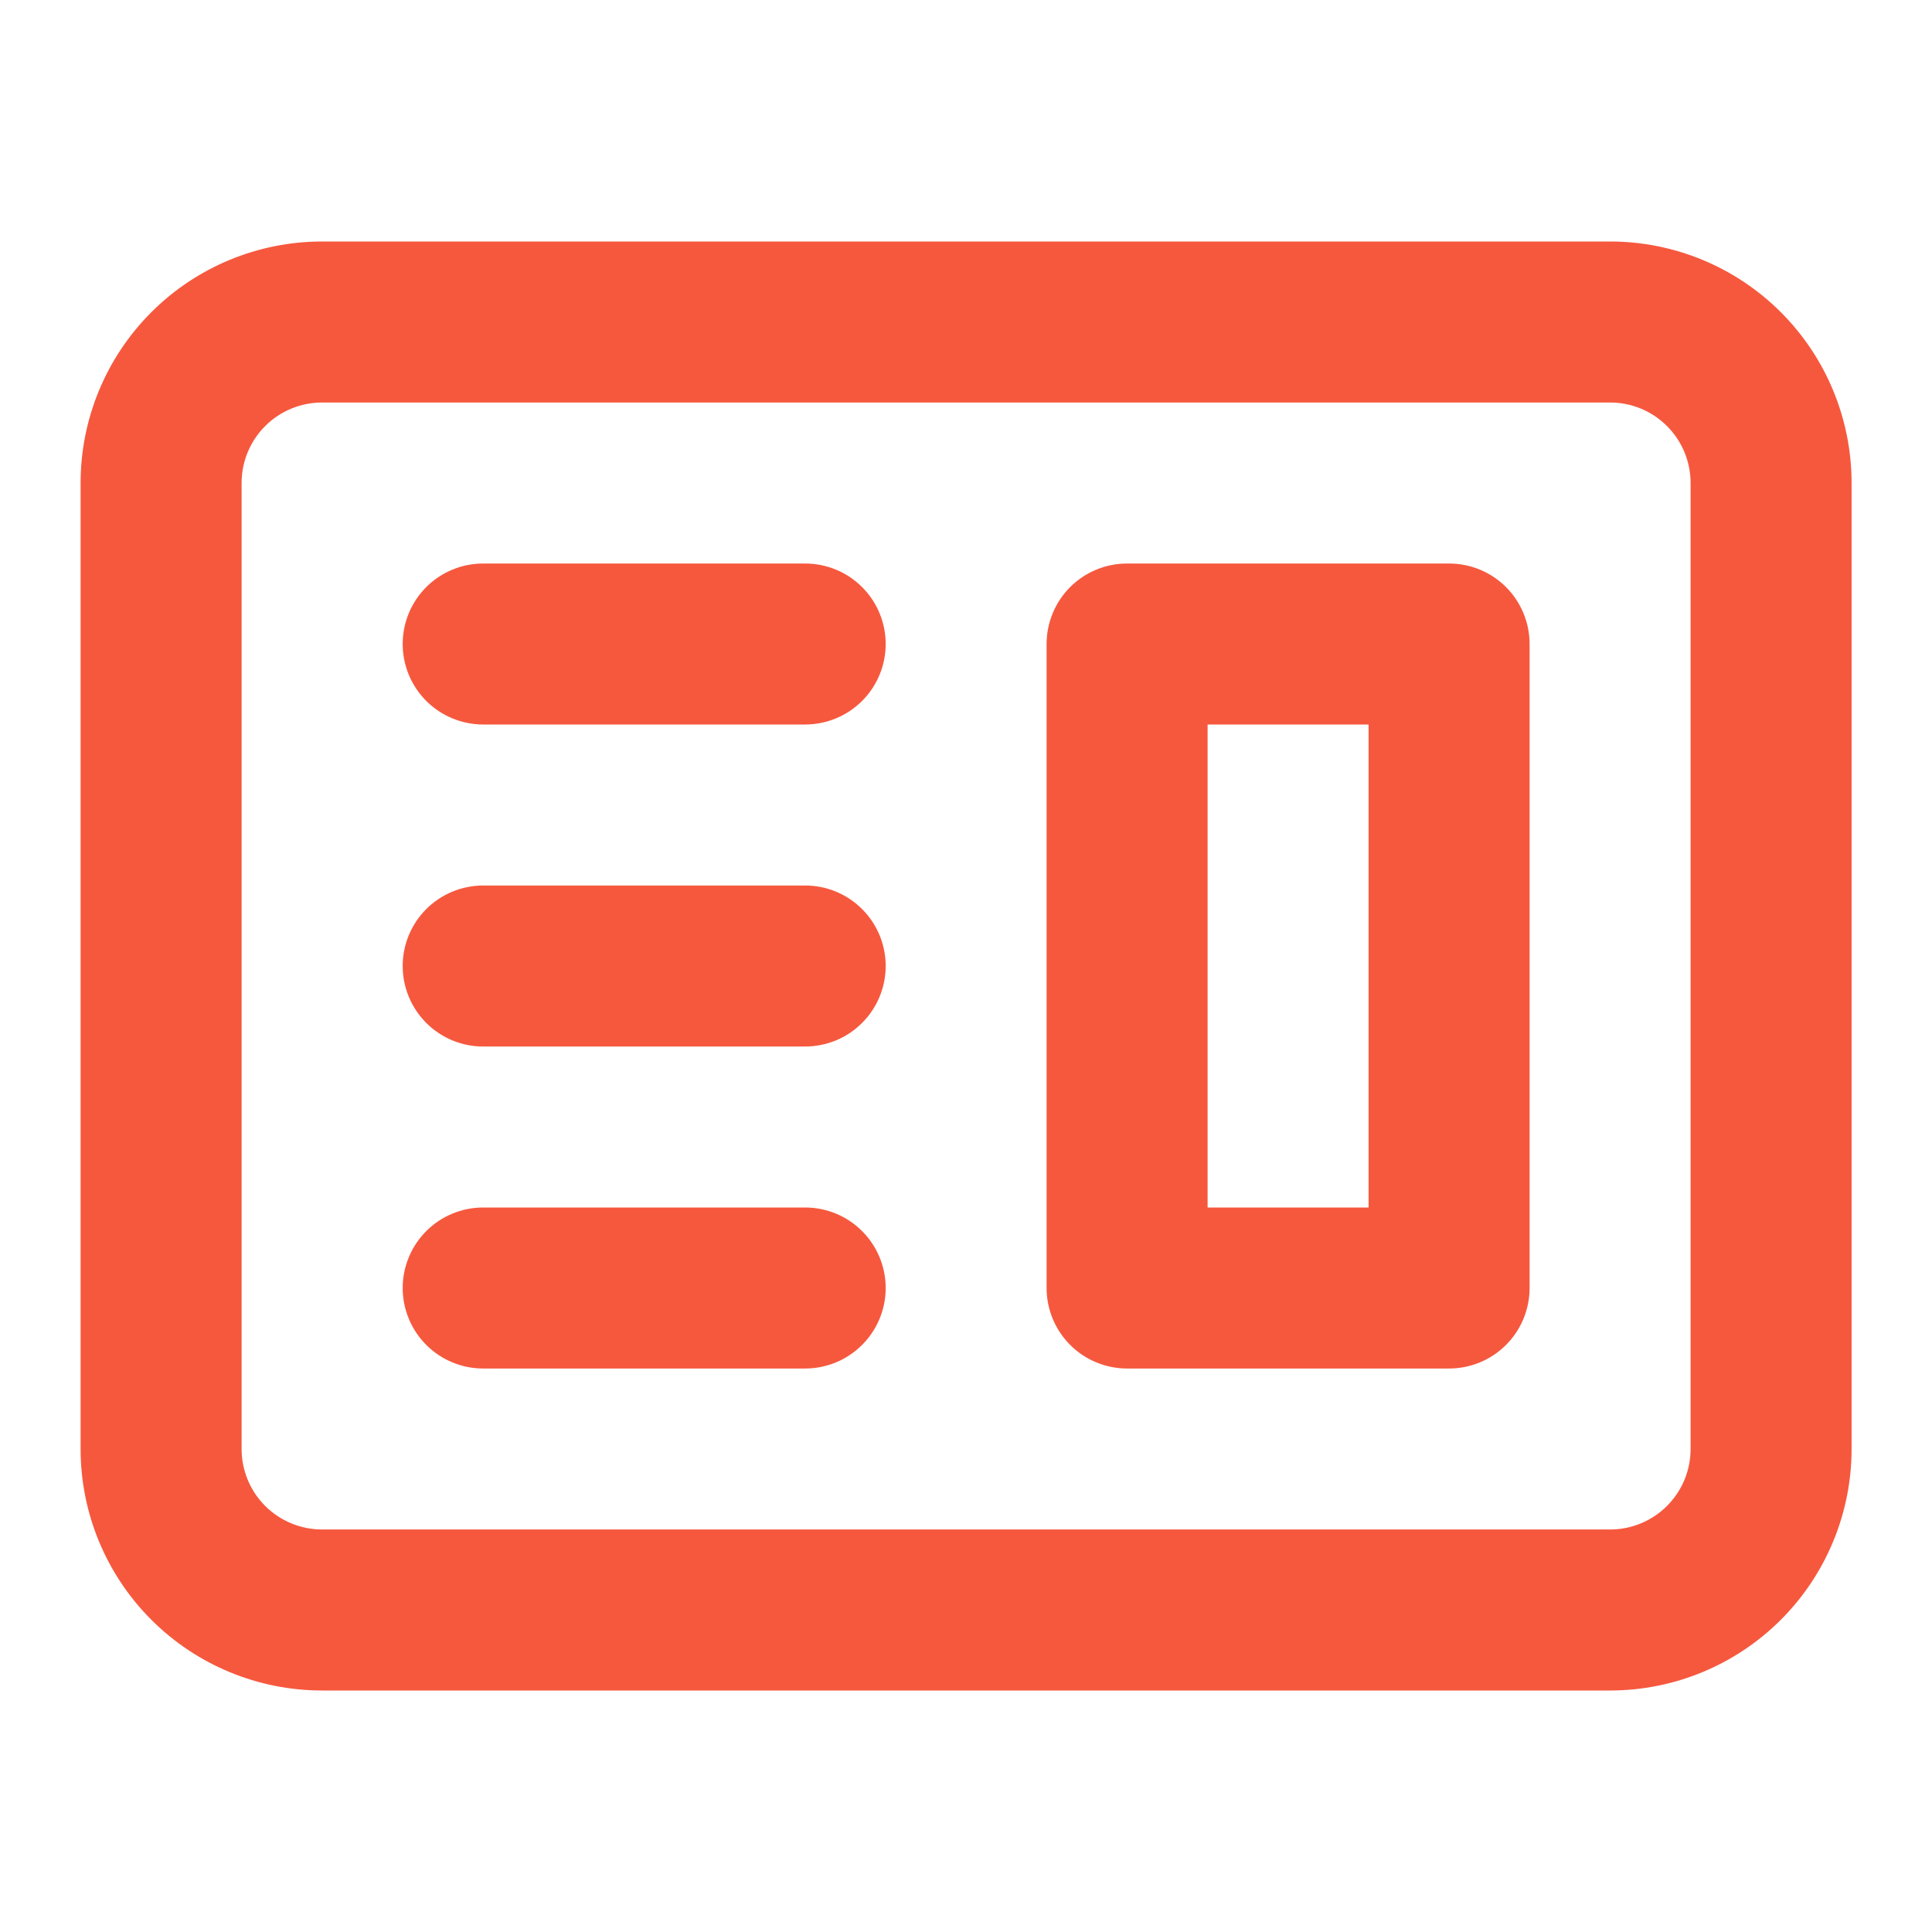 <svg width="56" height="56" viewBox="0 0 56 56" fill="none" xmlns="http://www.w3.org/2000/svg">
    <path fill-rule="evenodd" clip-rule="evenodd" d="M32.669 16.334C32.05 16.334 31.457 16.579 31.019 17.017C30.582 17.454 30.336 18.048 30.336 18.667V37.334C30.336 37.952 30.582 38.546 31.019 38.983C31.457 39.421 32.05 39.667 32.669 39.667H42.003C42.621 39.667 43.215 39.421 43.653 38.983C44.09 38.546 44.336 37.952 44.336 37.334V18.667C44.336 18.048 44.09 17.454 43.653 17.017C43.215 16.579 42.621 16.334 42.003 16.334H32.669ZM39.669 21H35.003V35H39.669V21Z" fill="#F6583E"/>
    <path d="M14.005 16.334C13.386 16.334 12.793 16.579 12.355 17.017C11.918 17.454 11.672 18.048 11.672 18.667C11.672 19.286 11.918 19.879 12.355 20.317C12.793 20.754 13.386 21 14.005 21H23.338C23.957 21 24.551 20.754 24.988 20.317C25.426 19.879 25.672 19.286 25.672 18.667C25.672 18.048 25.426 17.454 24.988 17.017C24.551 16.579 23.957 16.334 23.338 16.334H14.005ZM14.005 25.667C13.386 25.667 12.793 25.913 12.355 26.35C11.918 26.788 11.672 27.381 11.672 28C11.672 28.619 11.918 29.212 12.355 29.65C12.793 30.088 13.386 30.334 14.005 30.334H23.338C23.957 30.334 24.551 30.088 24.988 29.65C25.426 29.212 25.672 28.619 25.672 28C25.672 27.381 25.426 26.788 24.988 26.35C24.551 25.913 23.957 25.667 23.338 25.667H14.005ZM11.672 37.334C11.672 36.715 11.918 36.121 12.355 35.684C12.793 35.246 13.386 35 14.005 35H23.338C23.957 35 24.551 35.246 24.988 35.684C25.426 36.121 25.672 36.715 25.672 37.334C25.672 37.952 25.426 38.546 24.988 38.983C24.551 39.421 23.957 39.667 23.338 39.667H14.005C13.386 39.667 12.793 39.421 12.355 38.983C11.918 38.546 11.672 37.952 11.672 37.334Z" fill="#F6583E"/>
    <path fill-rule="evenodd" clip-rule="evenodd" d="M9.336 7C7.479 7 5.699 7.737 4.386 9.05C3.073 10.363 2.336 12.143 2.336 14V42C2.336 43.856 3.073 45.637 4.386 46.95C5.699 48.263 7.479 49 9.336 49H46.669C48.526 49 50.306 48.263 51.619 46.95C52.932 45.637 53.669 43.856 53.669 42V14C53.669 12.143 52.932 10.363 51.619 9.05C50.306 7.737 48.526 7 46.669 7H9.336ZM46.669 11.667H9.336C8.717 11.667 8.124 11.912 7.686 12.35C7.248 12.788 7.003 13.381 7.003 14V42C7.003 42.619 7.248 43.212 7.686 43.65C8.124 44.087 8.717 44.333 9.336 44.333H46.669C47.288 44.333 47.882 44.087 48.319 43.65C48.757 43.212 49.003 42.619 49.003 42V14C49.003 13.381 48.757 12.788 48.319 12.35C47.882 11.912 47.288 11.667 46.669 11.667Z" fill="#F6583E"/>
</svg>
